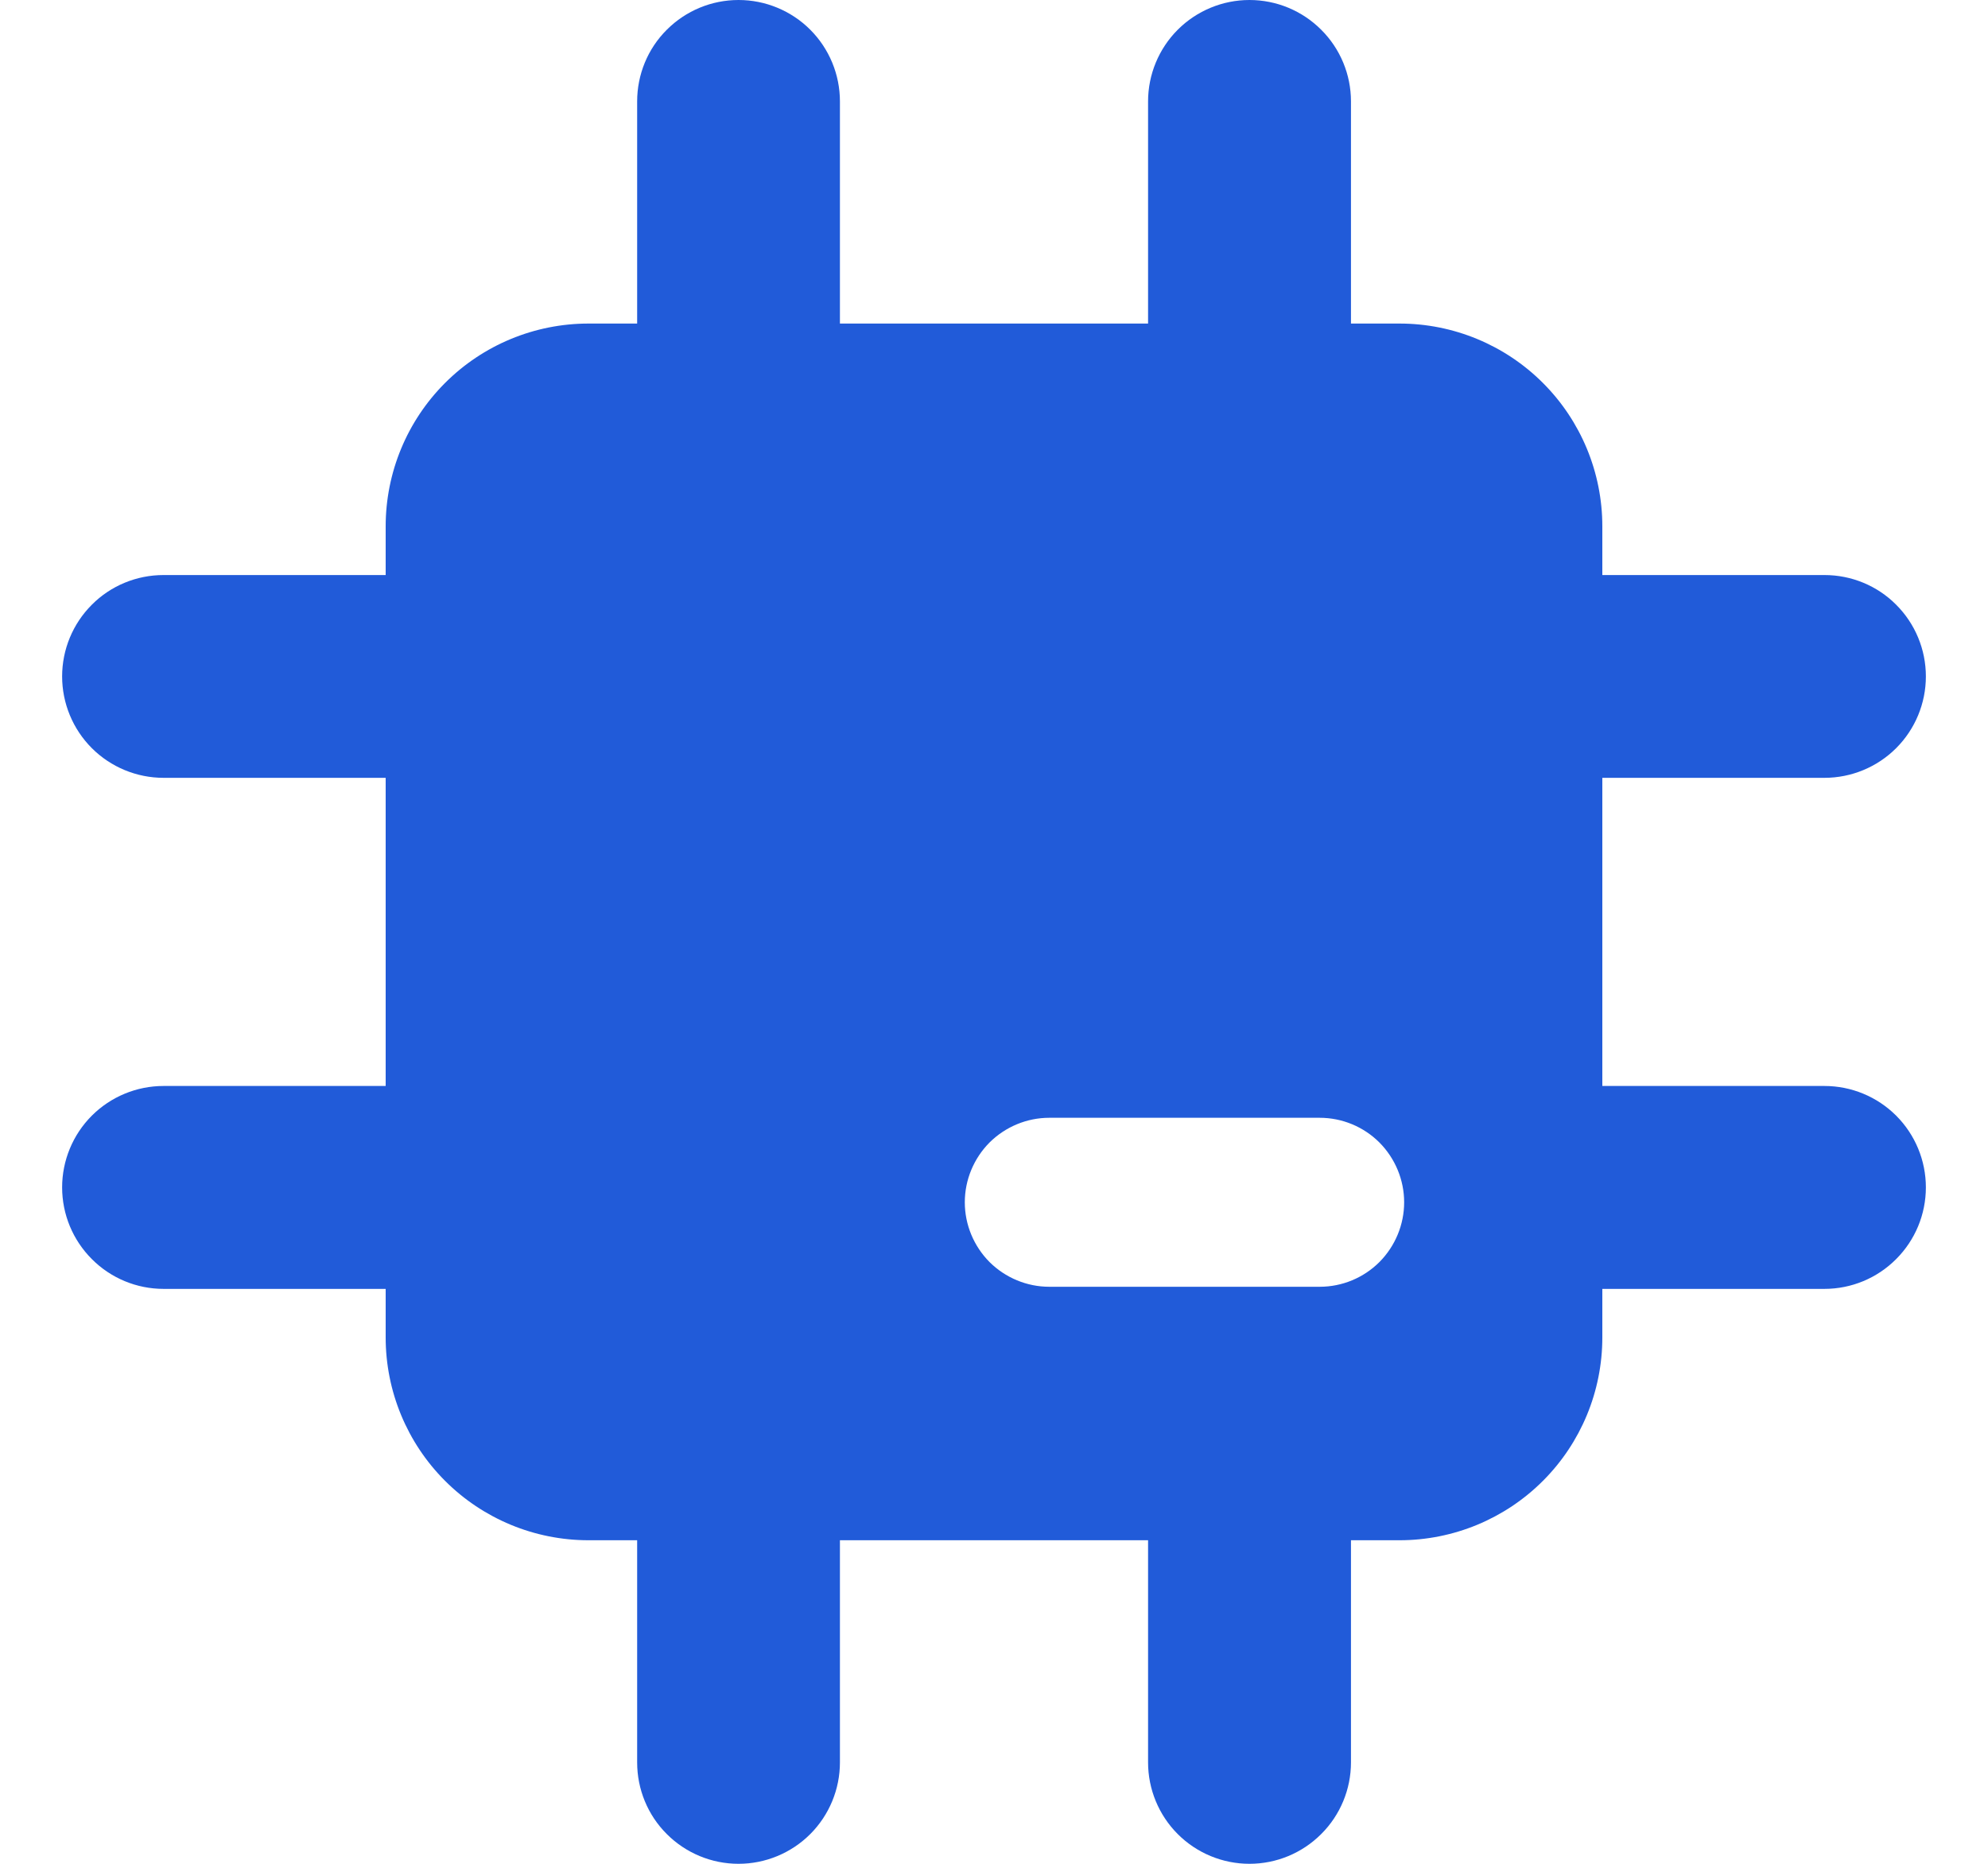 <svg width="16" height="15" viewBox="0 0 16 15" fill="none" xmlns="http://www.w3.org/2000/svg">
<path fill-rule="evenodd" clip-rule="evenodd" d="M6.76 0.816C6.76 0.6 6.674 0.392 6.521 0.239C6.368 0.086 6.16 0 5.944 0C5.727 0 5.52 0.086 5.367 0.239C5.213 0.392 5.128 0.6 5.128 0.816V2.604H4.736C4.303 2.604 3.888 2.776 3.582 3.082C3.276 3.388 3.104 3.803 3.104 4.236V4.628H1.316C1.1 4.628 0.892 4.713 0.739 4.867C0.586 5.02 0.5 5.227 0.5 5.444C0.5 5.66 0.586 5.868 0.739 6.021C0.892 6.174 1.1 6.26 1.316 6.26H3.104V8.74H1.316C1.1 8.74 0.892 8.826 0.739 8.979C0.586 9.132 0.5 9.34 0.5 9.556C0.5 9.773 0.586 9.98 0.739 10.133C0.892 10.287 1.1 10.373 1.316 10.373H3.104V10.764C3.104 11.197 3.276 11.612 3.582 11.918C3.888 12.224 4.303 12.396 4.736 12.396H5.128V14.184C5.128 14.4 5.213 14.608 5.367 14.761C5.52 14.914 5.727 15 5.944 15C6.16 15 6.368 14.914 6.521 14.761C6.674 14.608 6.76 14.4 6.76 14.184V12.396H9.24V14.184C9.24 14.4 9.326 14.608 9.479 14.761C9.632 14.914 9.84 15 10.056 15C10.273 15 10.48 14.914 10.633 14.761C10.787 14.608 10.873 14.4 10.873 14.184V12.396H11.264C11.697 12.396 12.112 12.224 12.418 11.918C12.724 11.612 12.896 11.197 12.896 10.764V10.373H14.684C14.9 10.373 15.108 10.287 15.261 10.133C15.414 9.98 15.5 9.773 15.5 9.556C15.5 9.34 15.414 9.132 15.261 8.979C15.108 8.826 14.9 8.74 14.684 8.74H12.896V6.26H14.684C14.9 6.26 15.108 6.174 15.261 6.021C15.414 5.868 15.5 5.66 15.5 5.444C15.5 5.227 15.414 5.02 15.261 4.867C15.108 4.713 14.9 4.628 14.684 4.628H12.896V4.236C12.896 3.803 12.724 3.388 12.418 3.082C12.112 2.776 11.697 2.604 11.264 2.604H10.873V0.816C10.873 0.6 10.787 0.392 10.633 0.239C10.48 0.086 10.273 0 10.056 0C9.84 0 9.632 0.086 9.479 0.239C9.326 0.392 9.24 0.6 9.24 0.816V2.604H6.76V0.816ZM8.445 8.996C8.265 8.996 8.092 9.068 7.964 9.195C7.837 9.323 7.765 9.496 7.765 9.676C7.765 9.856 7.837 10.029 7.964 10.157C8.092 10.284 8.265 10.356 8.445 10.356H10.621C10.802 10.356 10.975 10.284 11.102 10.157C11.229 10.029 11.301 9.856 11.301 9.676C11.301 9.496 11.229 9.323 11.102 9.195C10.975 9.068 10.802 8.996 10.621 8.996H8.445Z" fill="#215BD9"/>
</svg>
